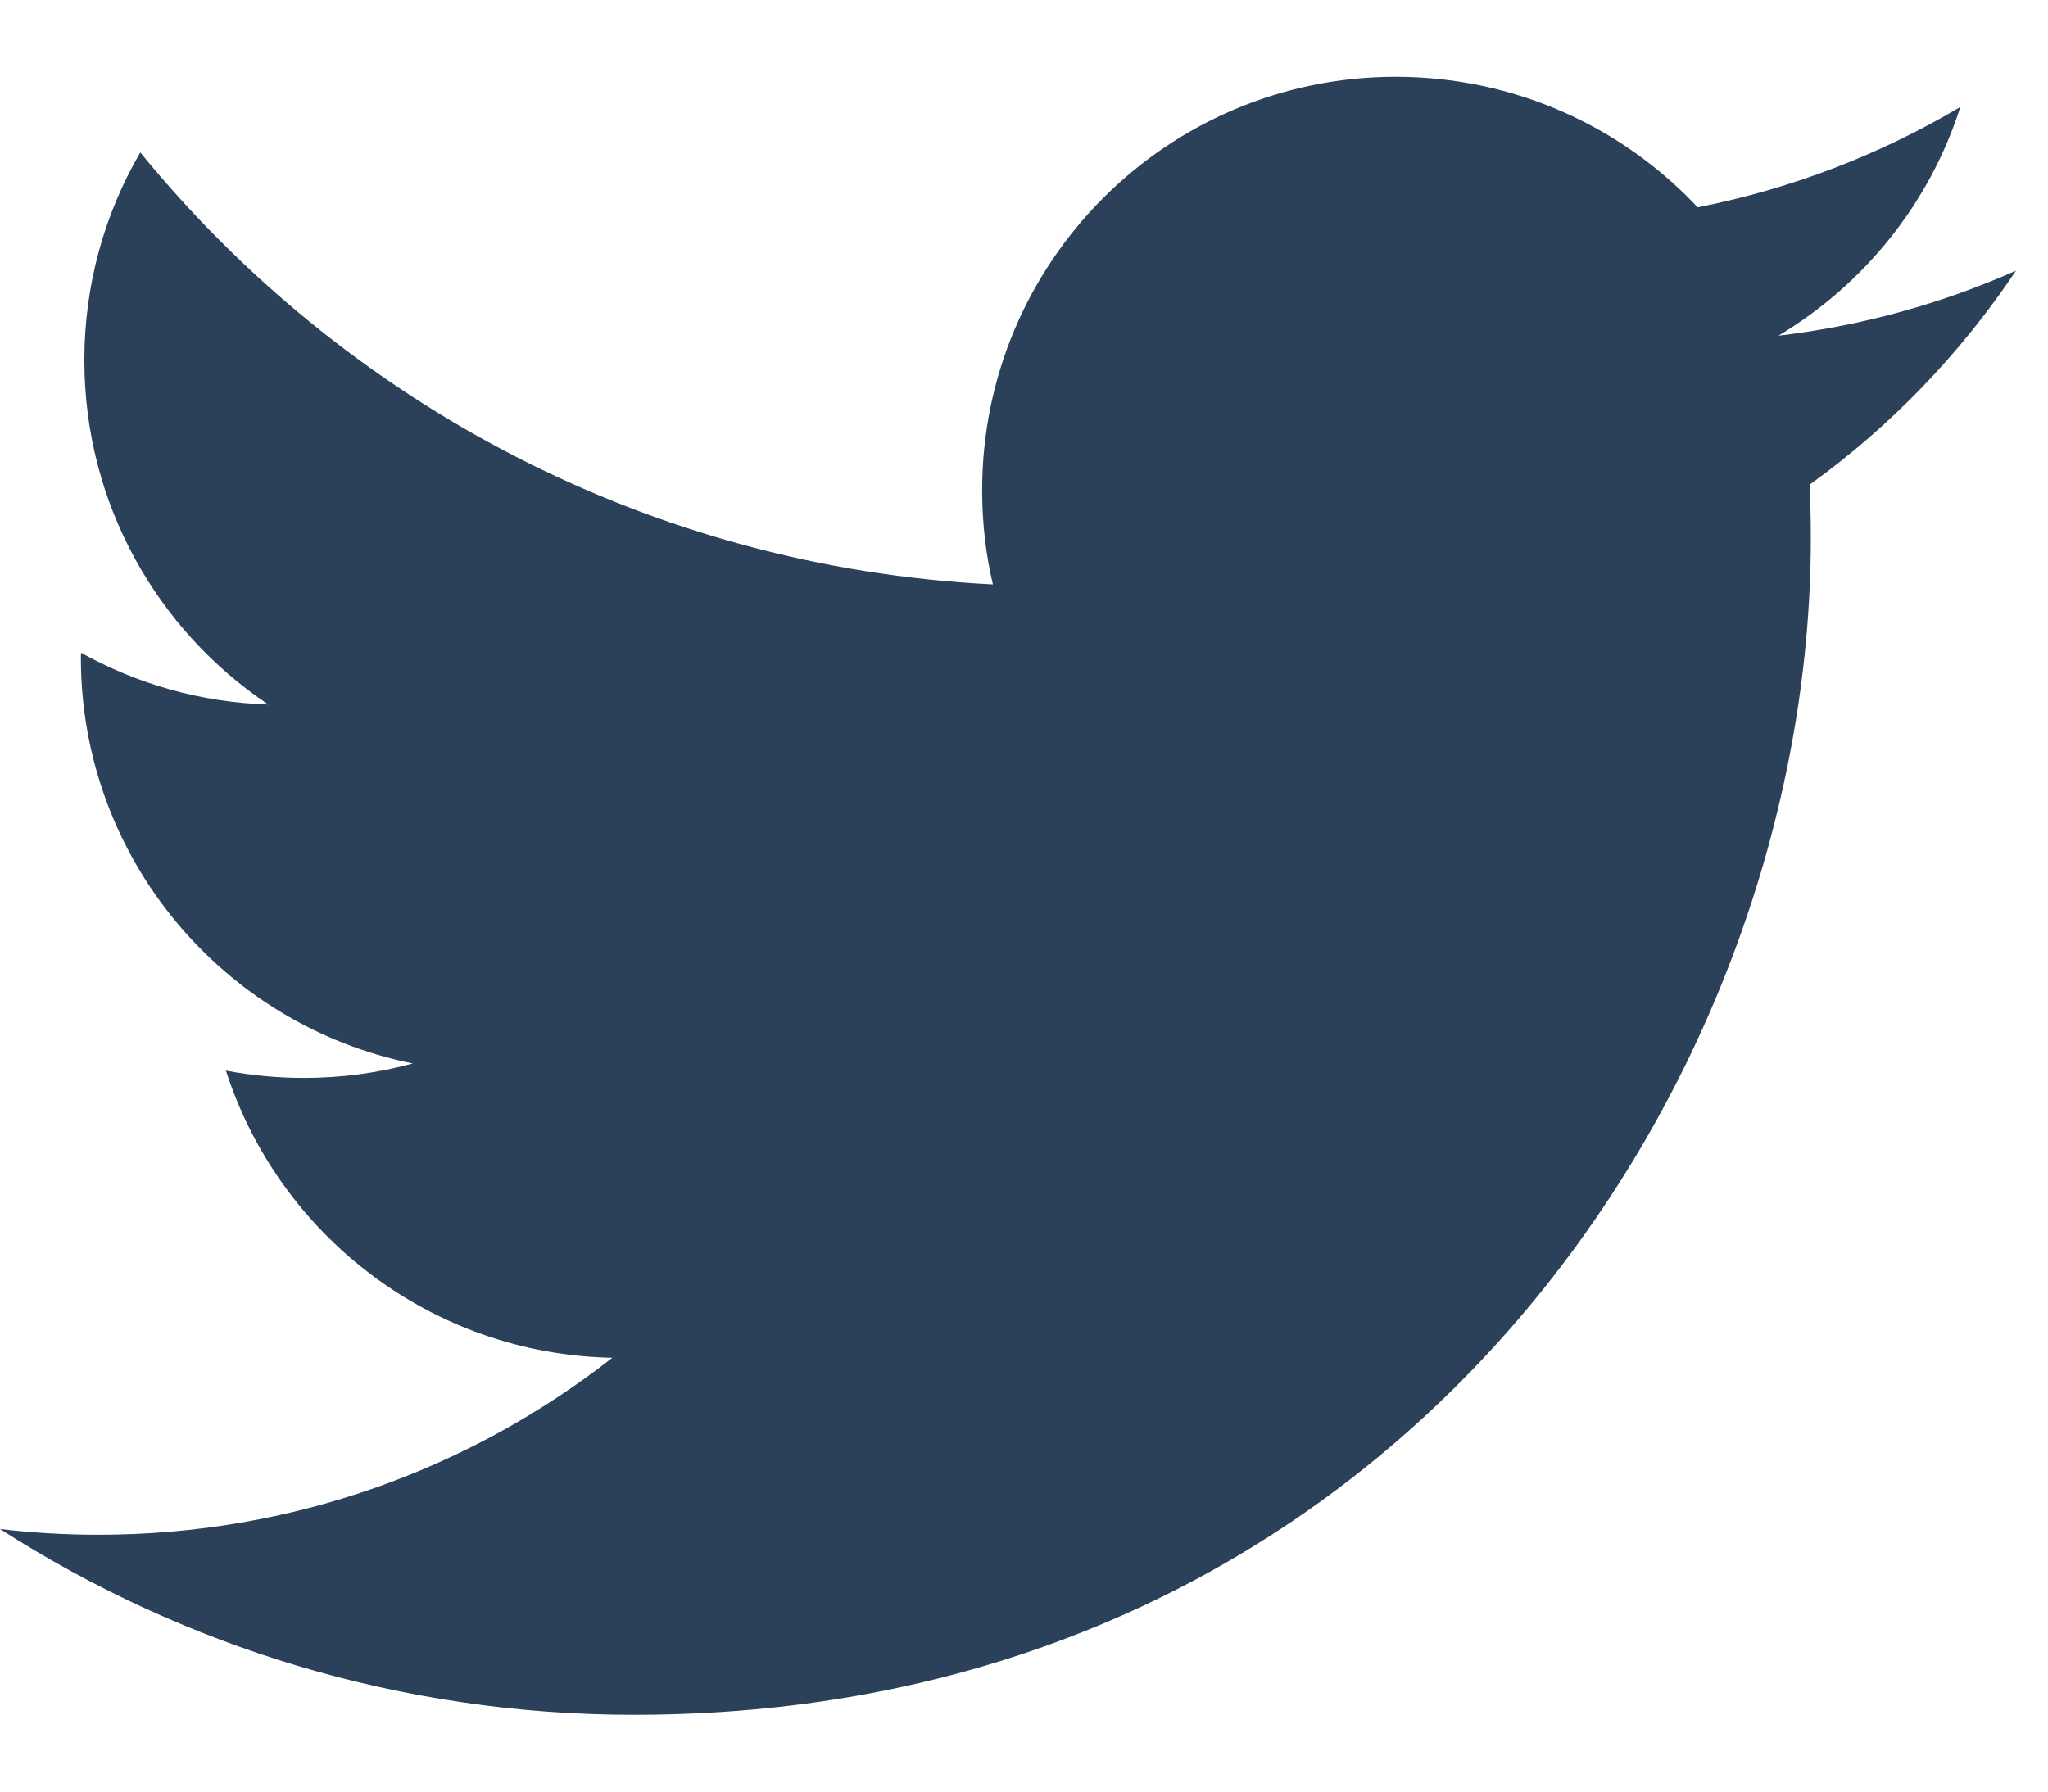 <svg width="16" height="14" viewBox="0 0 16 14" fill="none" xmlns="http://www.w3.org/2000/svg">
<path d="M15.75 2.115C15.171 2.372 14.548 2.546 13.894 2.623C14.562 2.223 15.074 1.591 15.315 0.836C14.691 1.206 13.999 1.475 13.263 1.62C12.674 0.992 11.834 0.6 10.904 0.6C9.12 0.6 7.673 2.047 7.673 3.831C7.673 4.084 7.701 4.331 7.757 4.567C5.071 4.433 2.69 3.146 1.096 1.191C0.818 1.668 0.659 2.223 0.659 2.815C0.659 3.936 1.23 4.926 2.096 5.505C1.567 5.489 1.068 5.343 0.633 5.101C0.632 5.114 0.632 5.128 0.632 5.141C0.632 6.707 1.747 8.013 3.225 8.31C2.954 8.384 2.668 8.423 2.373 8.423C2.165 8.423 1.963 8.403 1.765 8.366C2.177 9.649 3.37 10.583 4.784 10.61C3.678 11.476 2.285 11.993 0.77 11.993C0.51 11.993 0.252 11.978 0 11.948C1.429 12.865 3.128 13.4 4.953 13.4C10.897 13.4 14.147 8.476 14.147 4.205C14.147 4.065 14.144 3.926 14.138 3.787C14.77 3.332 15.317 2.763 15.75 2.115Z" fill="#2B4059"/>
</svg>
